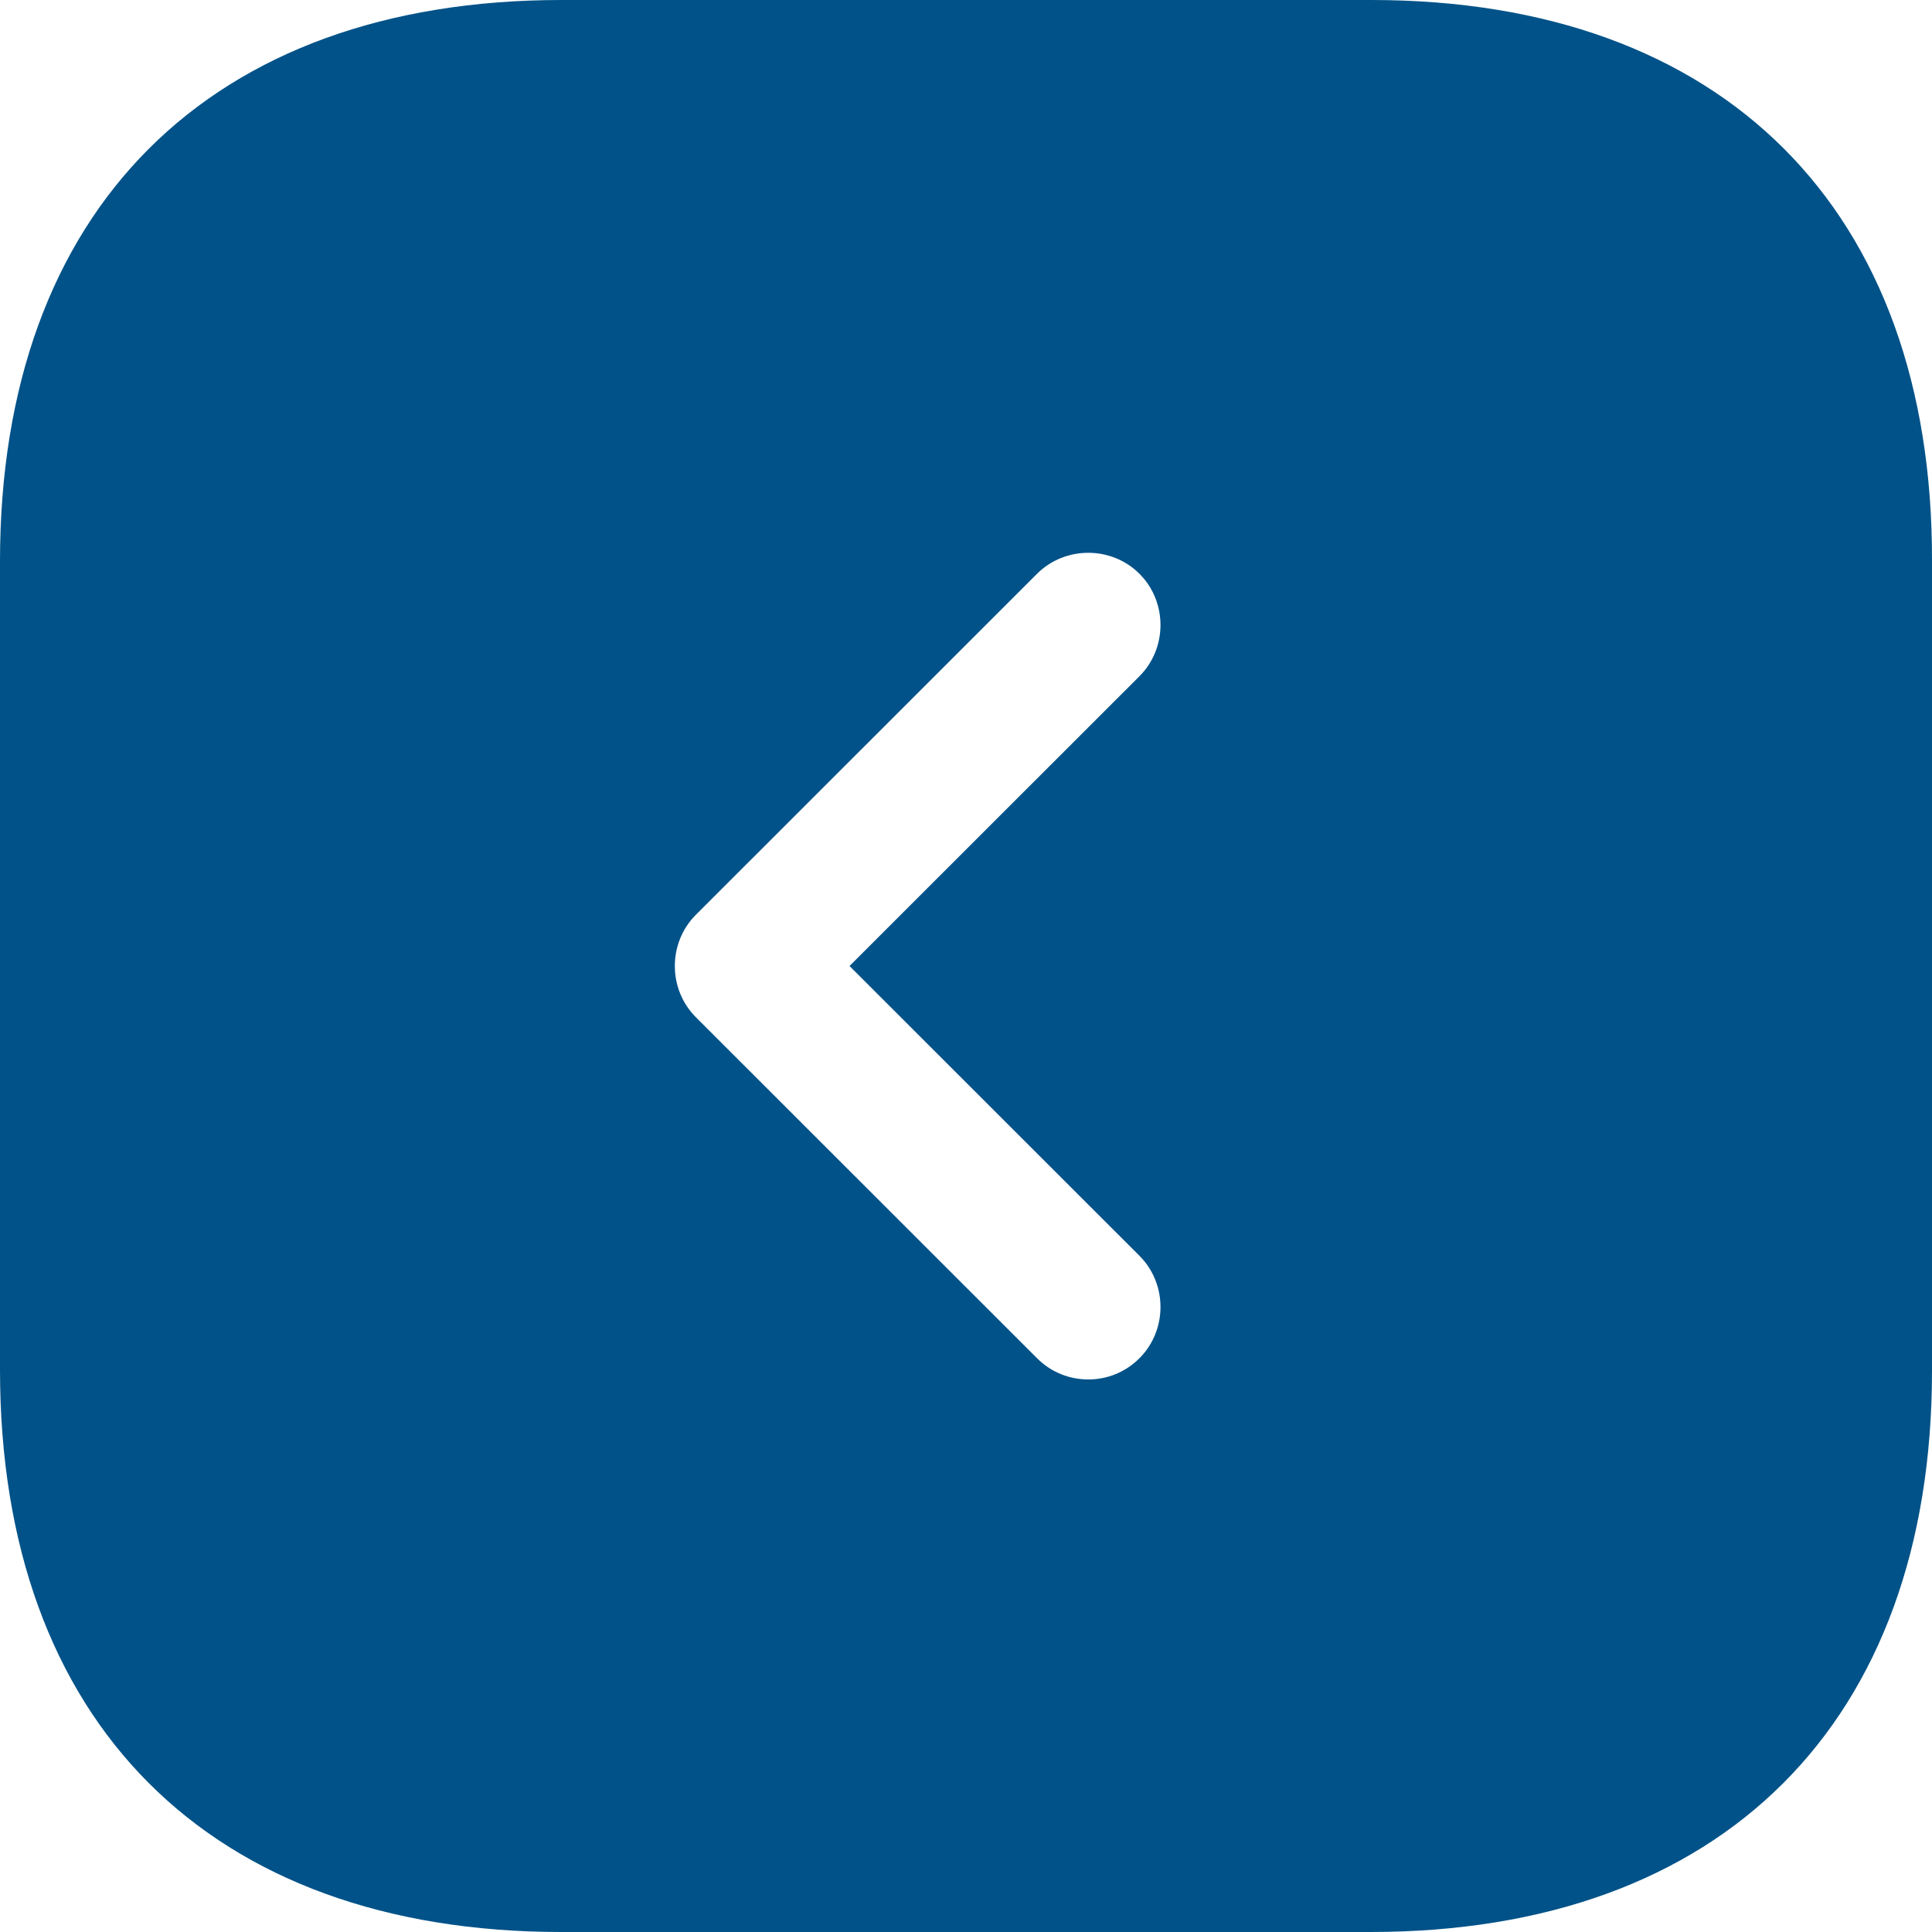 <svg width="24" height="24" viewBox="0 0 24 24" fill="none" xmlns="http://www.w3.org/2000/svg">
<path d="M17.037 0H6.975C2.605 0 0 2.604 0 6.972V17.016C0 21.396 2.605 24 6.975 24H17.024C21.395 24 24 21.396 24 17.028V6.972C24.012 2.604 21.407 0 17.037 0ZM14.155 15.6C14.503 15.948 14.503 16.524 14.155 16.872C13.975 17.052 13.747 17.136 13.519 17.136C13.291 17.136 13.062 17.052 12.882 16.872L8.644 12.636C8.296 12.288 8.296 11.712 8.644 11.364L12.882 7.128C13.231 6.78 13.807 6.78 14.155 7.128C14.503 7.476 14.503 8.052 14.155 8.4L10.553 12L14.155 15.6Z" fill="#005288"/>
</svg>
